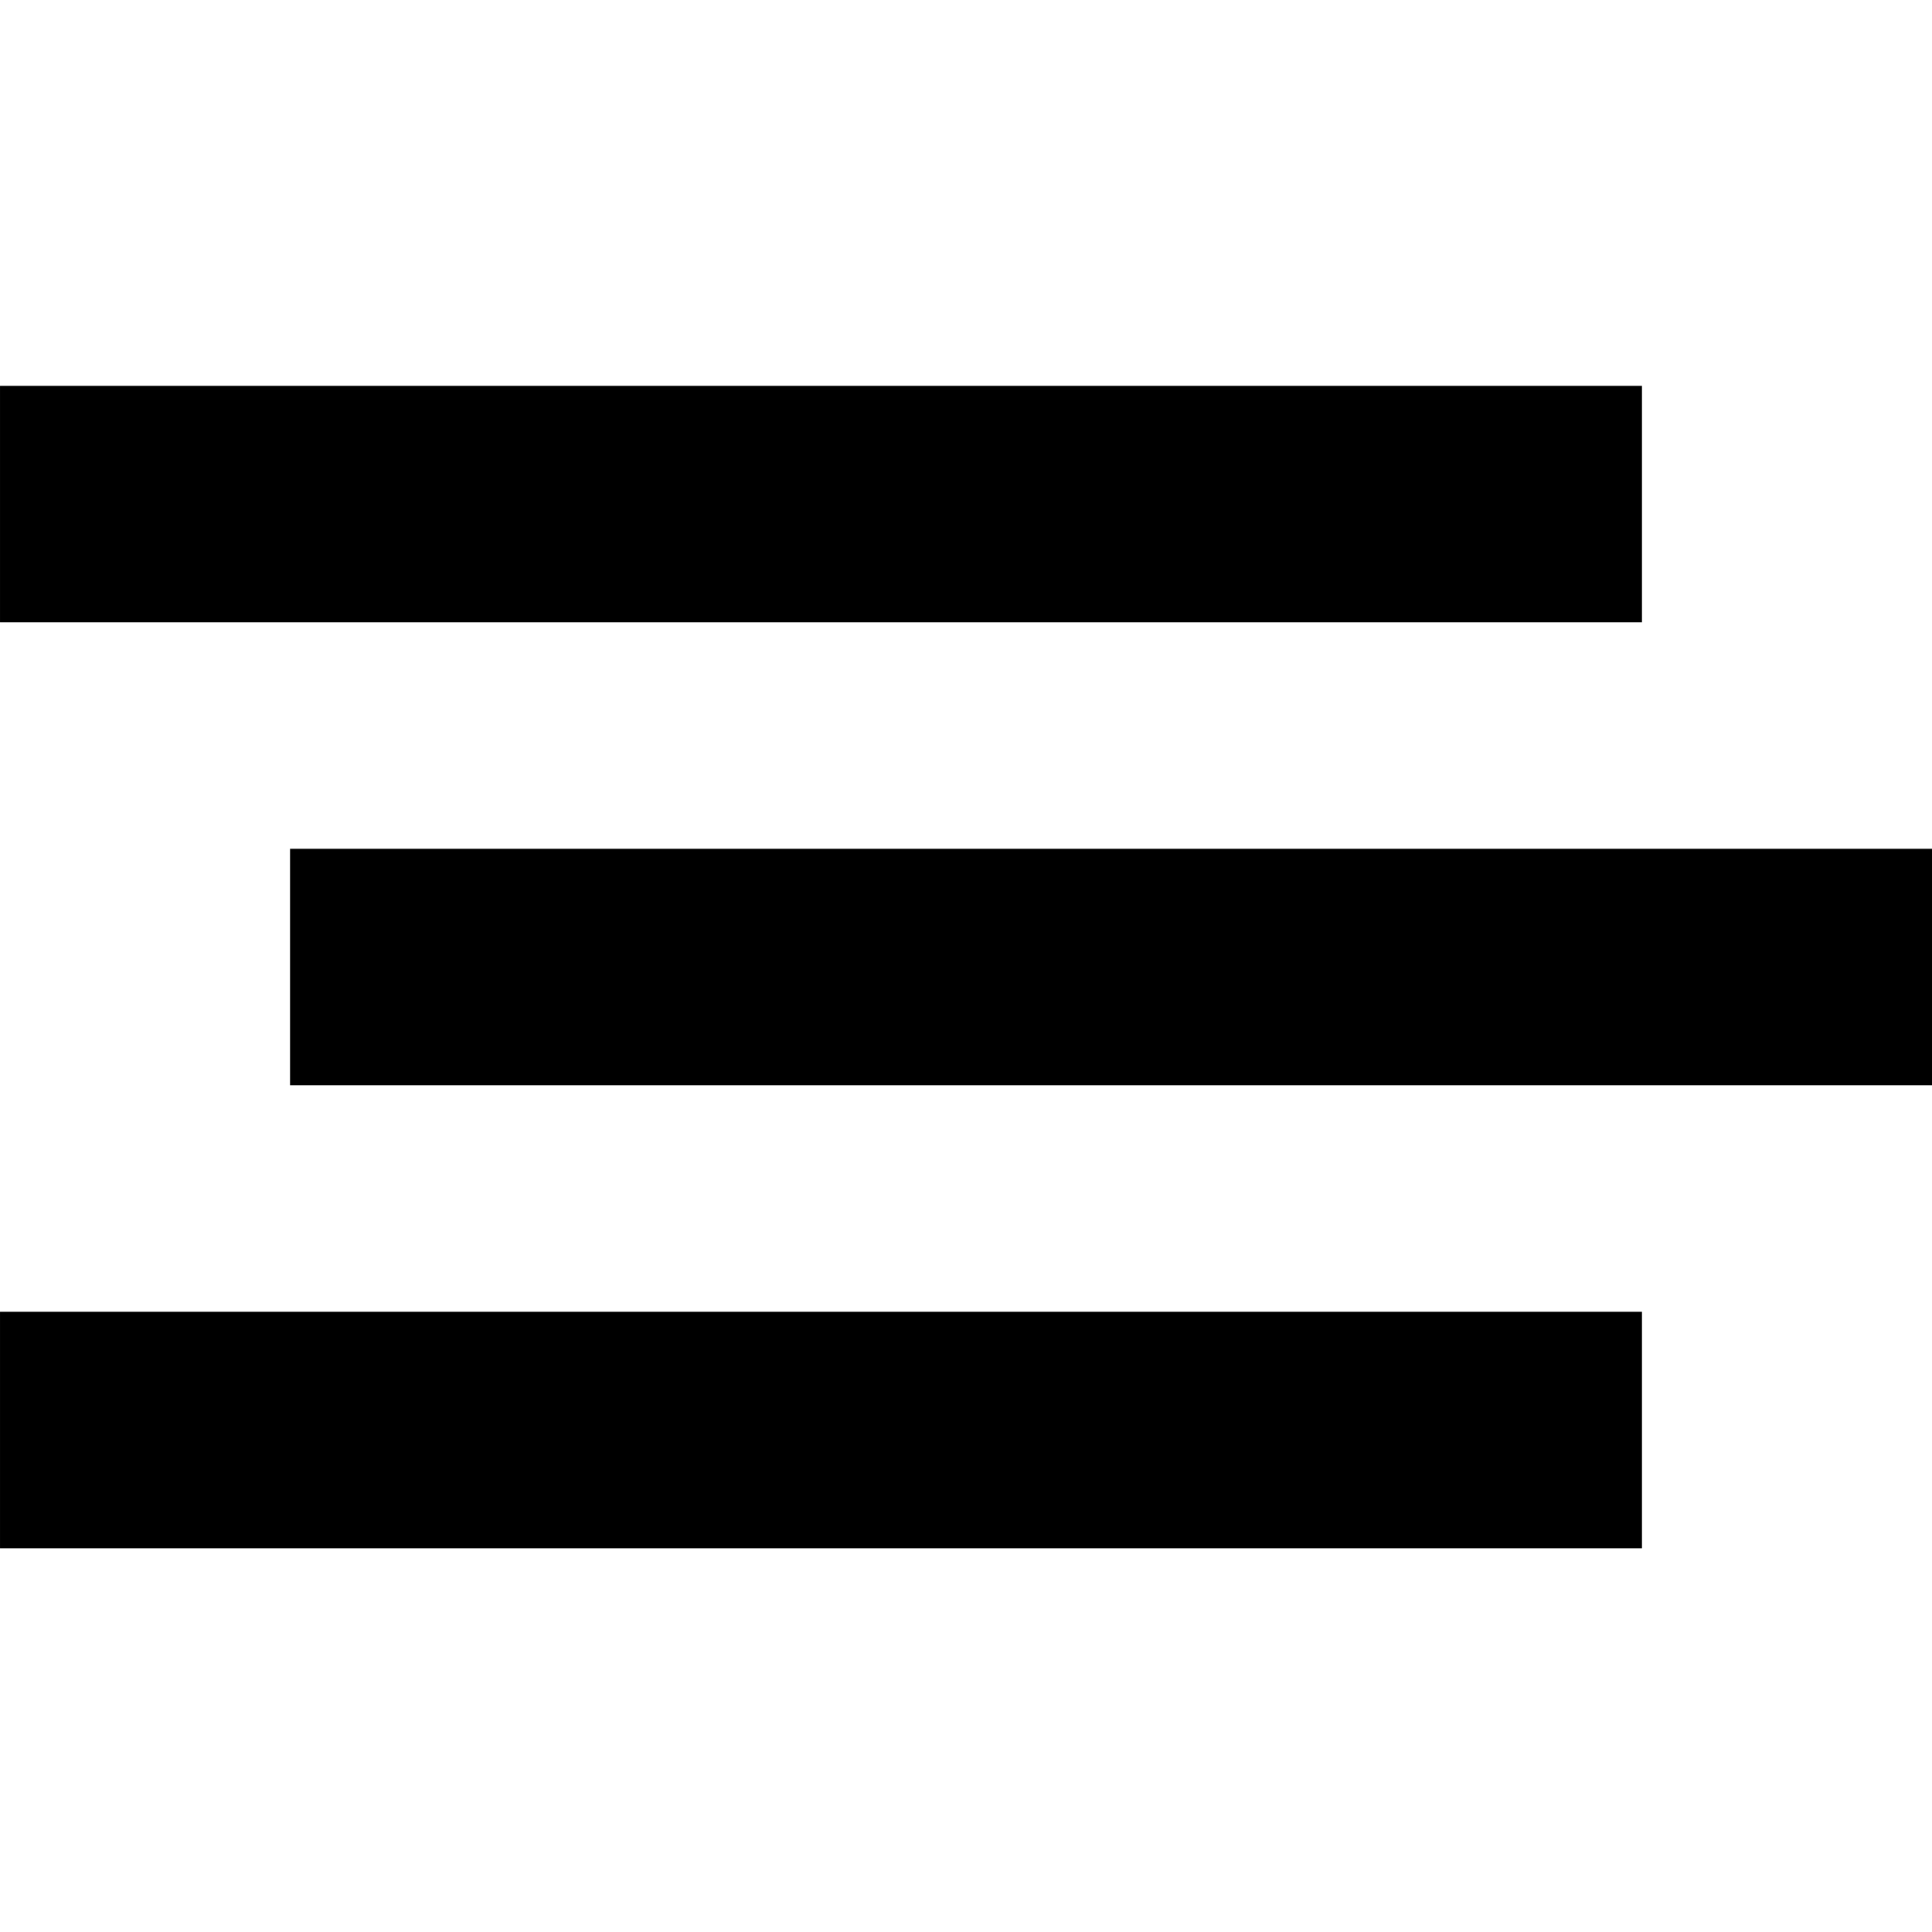 <?xml version="1.0" encoding="iso-8859-1"?>
<!-- Generator: Adobe Illustrator 16.0.4, SVG Export Plug-In . SVG Version: 6.00 Build 0)  -->
<!DOCTYPE svg PUBLIC "-//W3C//DTD SVG 1.1//EN" "http://www.w3.org/Graphics/SVG/1.1/DTD/svg11.dtd">
<svg version="1.1" id="Ebene_1" xmlns="http://www.w3.org/2000/svg" xmlns:xlink="http://www.w3.org/1999/xlink" x="0px" y="0px"
	 width="133.23px" height="133.23px" viewBox="0 0 133.23 133.23" style="enable-background:new 0 0 133.23 133.23;"
	 xml:space="preserve">
<g>
	<path d="M0.001,26.607v16.308h113.229V26.607H0.001z"/>
	<path d="M20.001,74.839h113.229V58.532H20.001V74.839z"/>
	<path d="M0.001,106.767h113.229V90.461H0.001V106.767z"/>
</g>
</svg>
